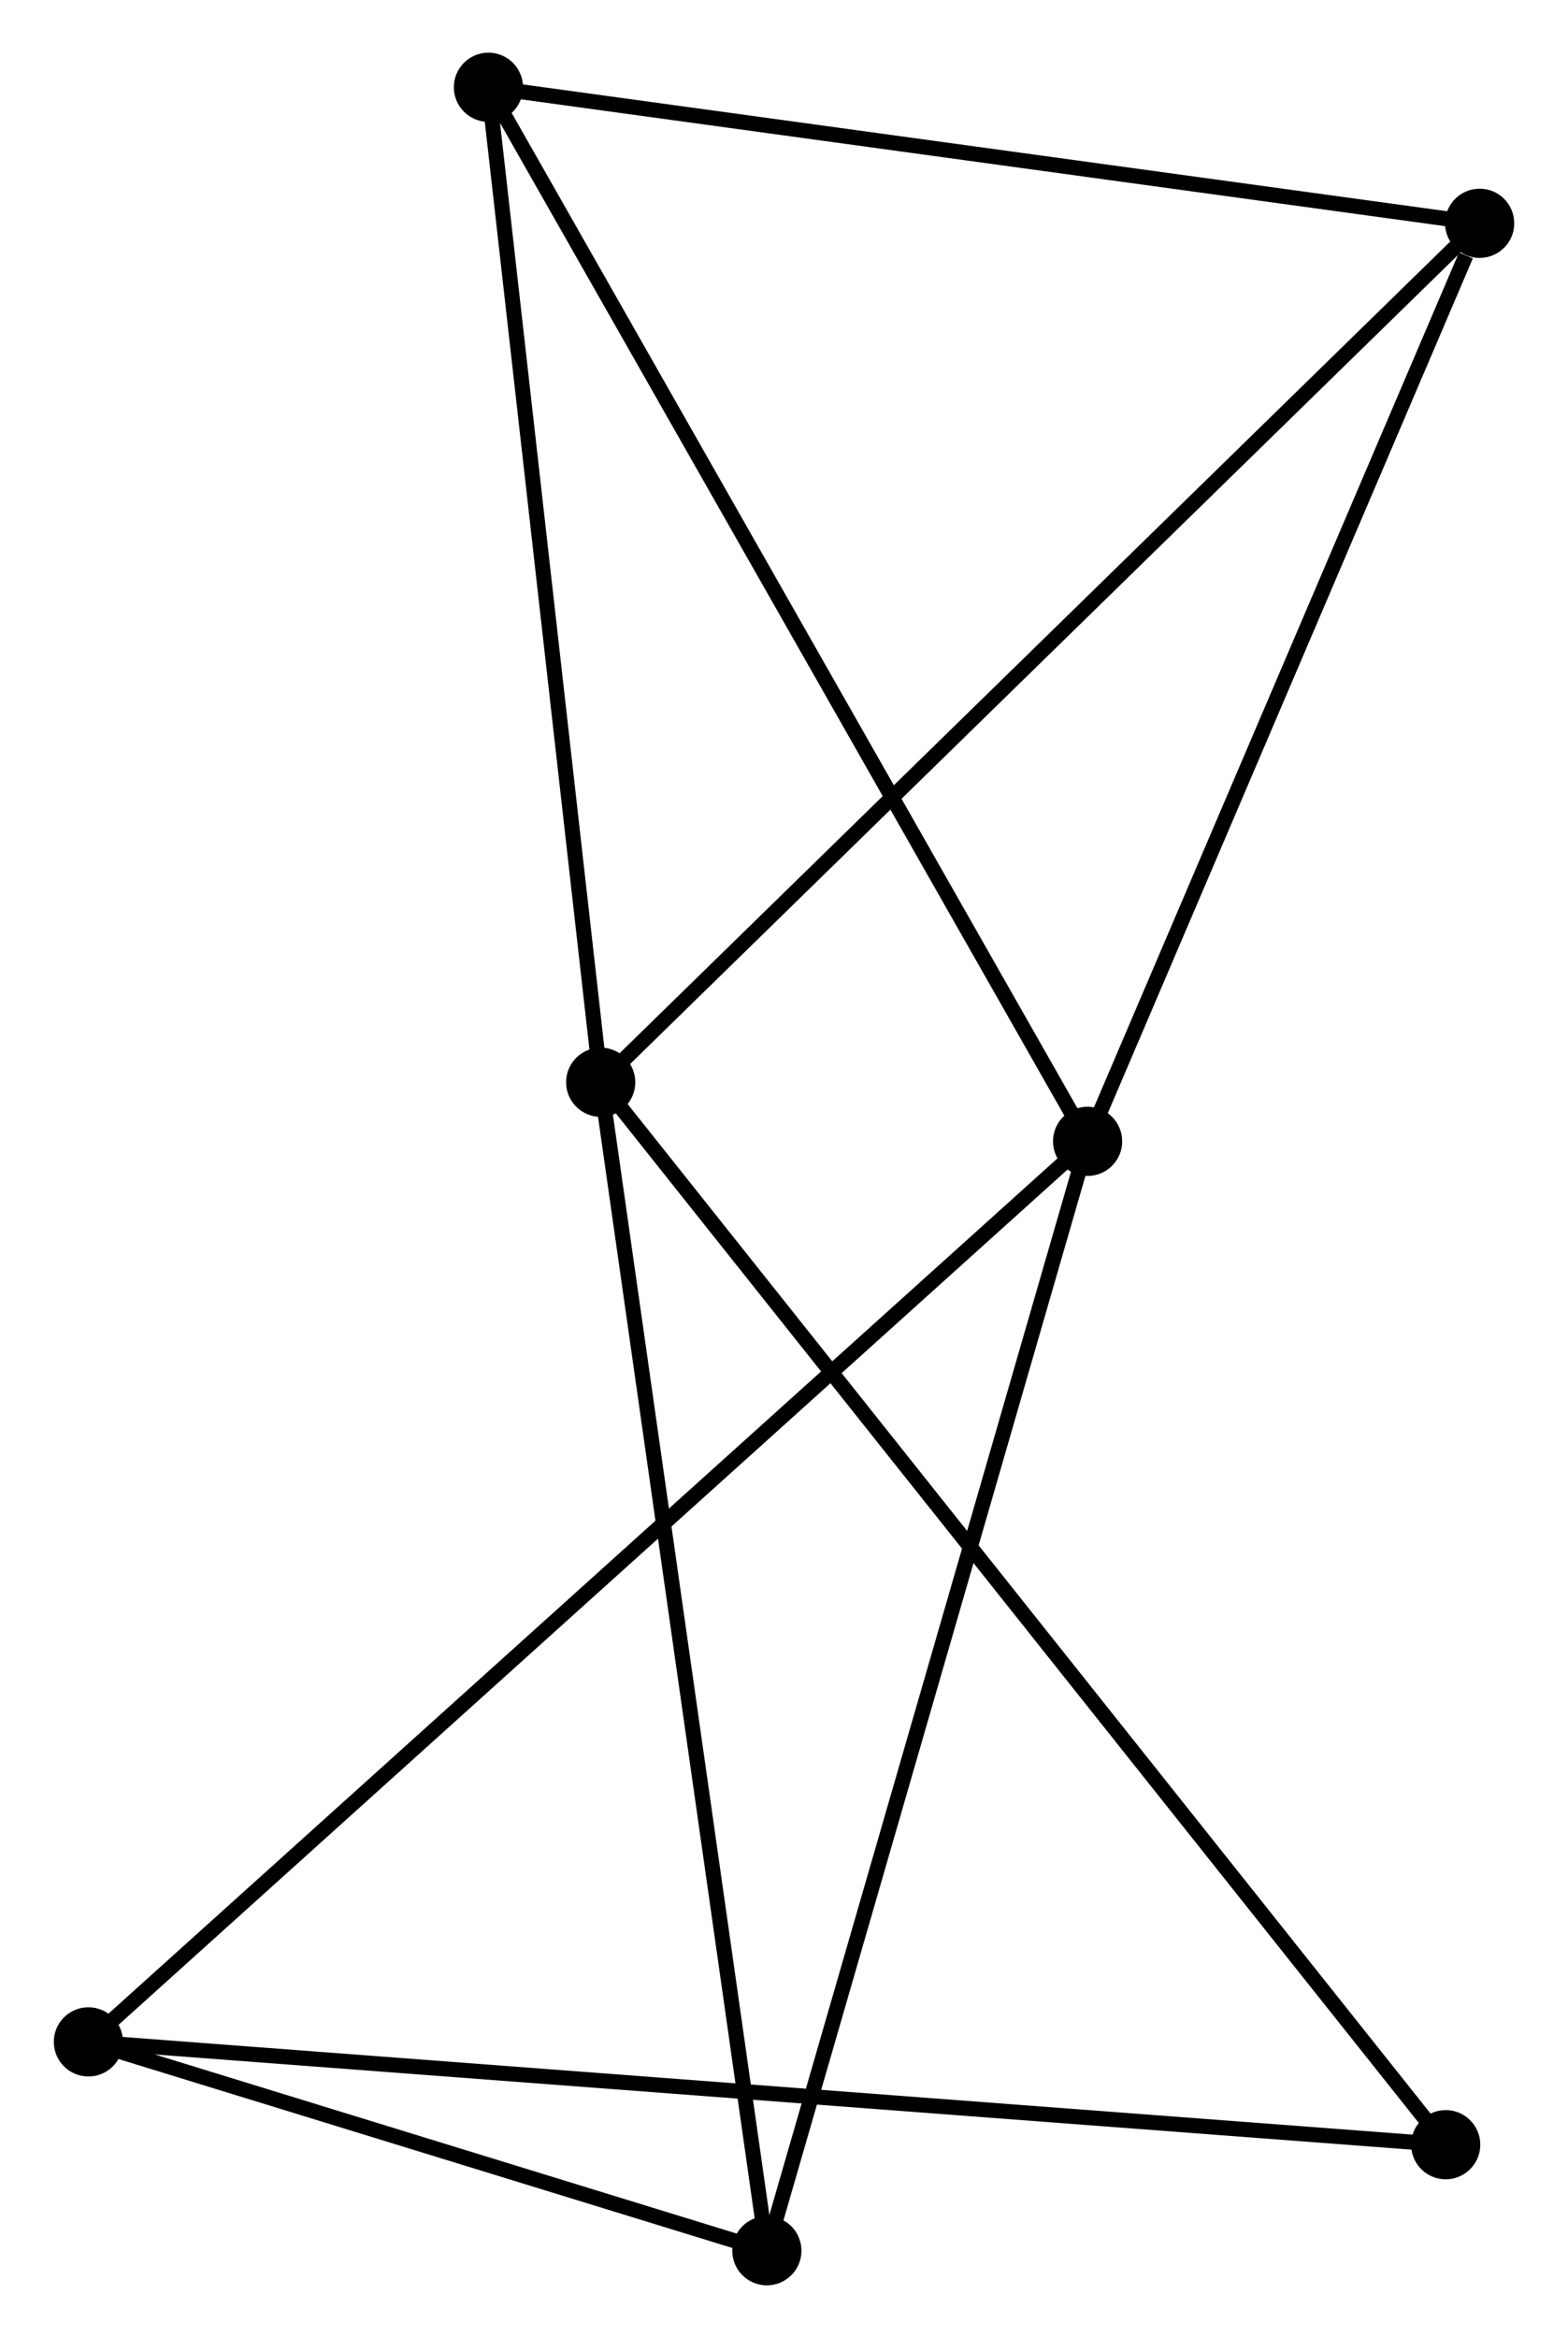<?xml version="1.0" encoding="UTF-8" standalone="no"?>
<!DOCTYPE svg PUBLIC "-//W3C//DTD SVG 1.1//EN"
 "http://www.w3.org/Graphics/SVG/1.1/DTD/svg11.dtd">
<!-- Generated by graphviz version 2.36.0 (20140111.2315)
 -->
<!-- Title: %3 Pages: 1 -->
<svg width="104pt" height="155pt"
 viewBox="0.00 0.00 104.10 155.38" xmlns="http://www.w3.org/2000/svg" xmlns:xlink="http://www.w3.org/1999/xlink">
<g id="graph0" class="graph" transform="scale(1 1) rotate(0) translate(4 151.382)">
<title>%3</title>
<!-- 0 -->
<g id="node1" class="node"><title>0</title>
<ellipse fill="black" stroke="black" cx="35.862" cy="-79.456" rx="1.8" ry="1.8"/>
</g>
<!-- 3 -->
<g id="node2" class="node"><title>3</title>
<ellipse fill="black" stroke="black" cx="94.303" cy="-136.541" rx="1.8" ry="1.8"/>
</g>
<!-- 0&#45;&#45;3 -->
<g id="edge1" class="edge"><title>0&#45;&#45;3</title>
<path fill="none" stroke="black" d="M37.307,-80.867C45.322,-88.696 84.27,-126.741 92.694,-134.97"/>
</g>
<!-- 4 -->
<g id="node3" class="node"><title>4</title>
<ellipse fill="black" stroke="black" cx="46.91" cy="-1.8" rx="1.8" ry="1.8"/>
</g>
<!-- 0&#45;&#45;4 -->
<g id="edge2" class="edge"><title>0&#45;&#45;4</title>
<path fill="none" stroke="black" d="M36.136,-77.536C37.664,-66.793 45.143,-14.22 46.647,-3.652"/>
</g>
<!-- 5 -->
<g id="node4" class="node"><title>5</title>
<ellipse fill="black" stroke="black" cx="28.398" cy="-145.582" rx="1.8" ry="1.8"/>
</g>
<!-- 0&#45;&#45;5 -->
<g id="edge3" class="edge"><title>0&#45;&#45;5</title>
<path fill="none" stroke="black" d="M35.647,-81.364C34.557,-91.02 29.659,-134.415 28.601,-143.792"/>
</g>
<!-- 6 -->
<g id="node5" class="node"><title>6</title>
<ellipse fill="black" stroke="black" cx="92.046" cy="-8.847" rx="1.8" ry="1.8"/>
</g>
<!-- 0&#45;&#45;6 -->
<g id="edge4" class="edge"><title>0&#45;&#45;6</title>
<path fill="none" stroke="black" d="M37.036,-77.981C44.348,-68.792 83.586,-19.48 90.879,-10.314"/>
</g>
<!-- 3&#45;&#45;5 -->
<g id="edge11" class="edge"><title>3&#45;&#45;5</title>
<path fill="none" stroke="black" d="M92.401,-136.802C82.778,-138.122 39.528,-144.055 30.183,-145.337"/>
</g>
<!-- 1 -->
<g id="node6" class="node"><title>1</title>
<ellipse fill="black" stroke="black" cx="68.236" cy="-75.53" rx="1.8" ry="1.8"/>
</g>
<!-- 1&#45;&#45;3 -->
<g id="edge6" class="edge"><title>1&#45;&#45;3</title>
<path fill="none" stroke="black" d="M68.988,-77.29C72.728,-86.043 89.305,-124.842 93.39,-134.405"/>
</g>
<!-- 1&#45;&#45;4 -->
<g id="edge7" class="edge"><title>1&#45;&#45;4</title>
<path fill="none" stroke="black" d="M67.709,-73.707C64.758,-63.506 50.321,-13.592 47.419,-3.559"/>
</g>
<!-- 1&#45;&#45;5 -->
<g id="edge8" class="edge"><title>1&#45;&#45;5</title>
<path fill="none" stroke="black" d="M67.251,-77.261C61.788,-86.869 35.237,-133.556 29.495,-143.654"/>
</g>
<!-- 2 -->
<g id="node7" class="node"><title>2</title>
<ellipse fill="black" stroke="black" cx="1.8" cy="-15.68" rx="1.8" ry="1.8"/>
</g>
<!-- 1&#45;&#45;2 -->
<g id="edge5" class="edge"><title>1&#45;&#45;2</title>
<path fill="none" stroke="black" d="M66.594,-74.05C57.322,-65.698 11.641,-24.545 3.157,-16.902"/>
</g>
<!-- 2&#45;&#45;4 -->
<g id="edge9" class="edge"><title>2&#45;&#45;4</title>
<path fill="none" stroke="black" d="M3.738,-15.083C11.159,-12.8 37.709,-4.631 45.029,-2.379"/>
</g>
<!-- 2&#45;&#45;6 -->
<g id="edge10" class="edge"><title>2&#45;&#45;6</title>
<path fill="none" stroke="black" d="M3.685,-15.537C15.43,-14.648 78.457,-9.876 90.172,-8.989"/>
</g>
</g>
</svg>
